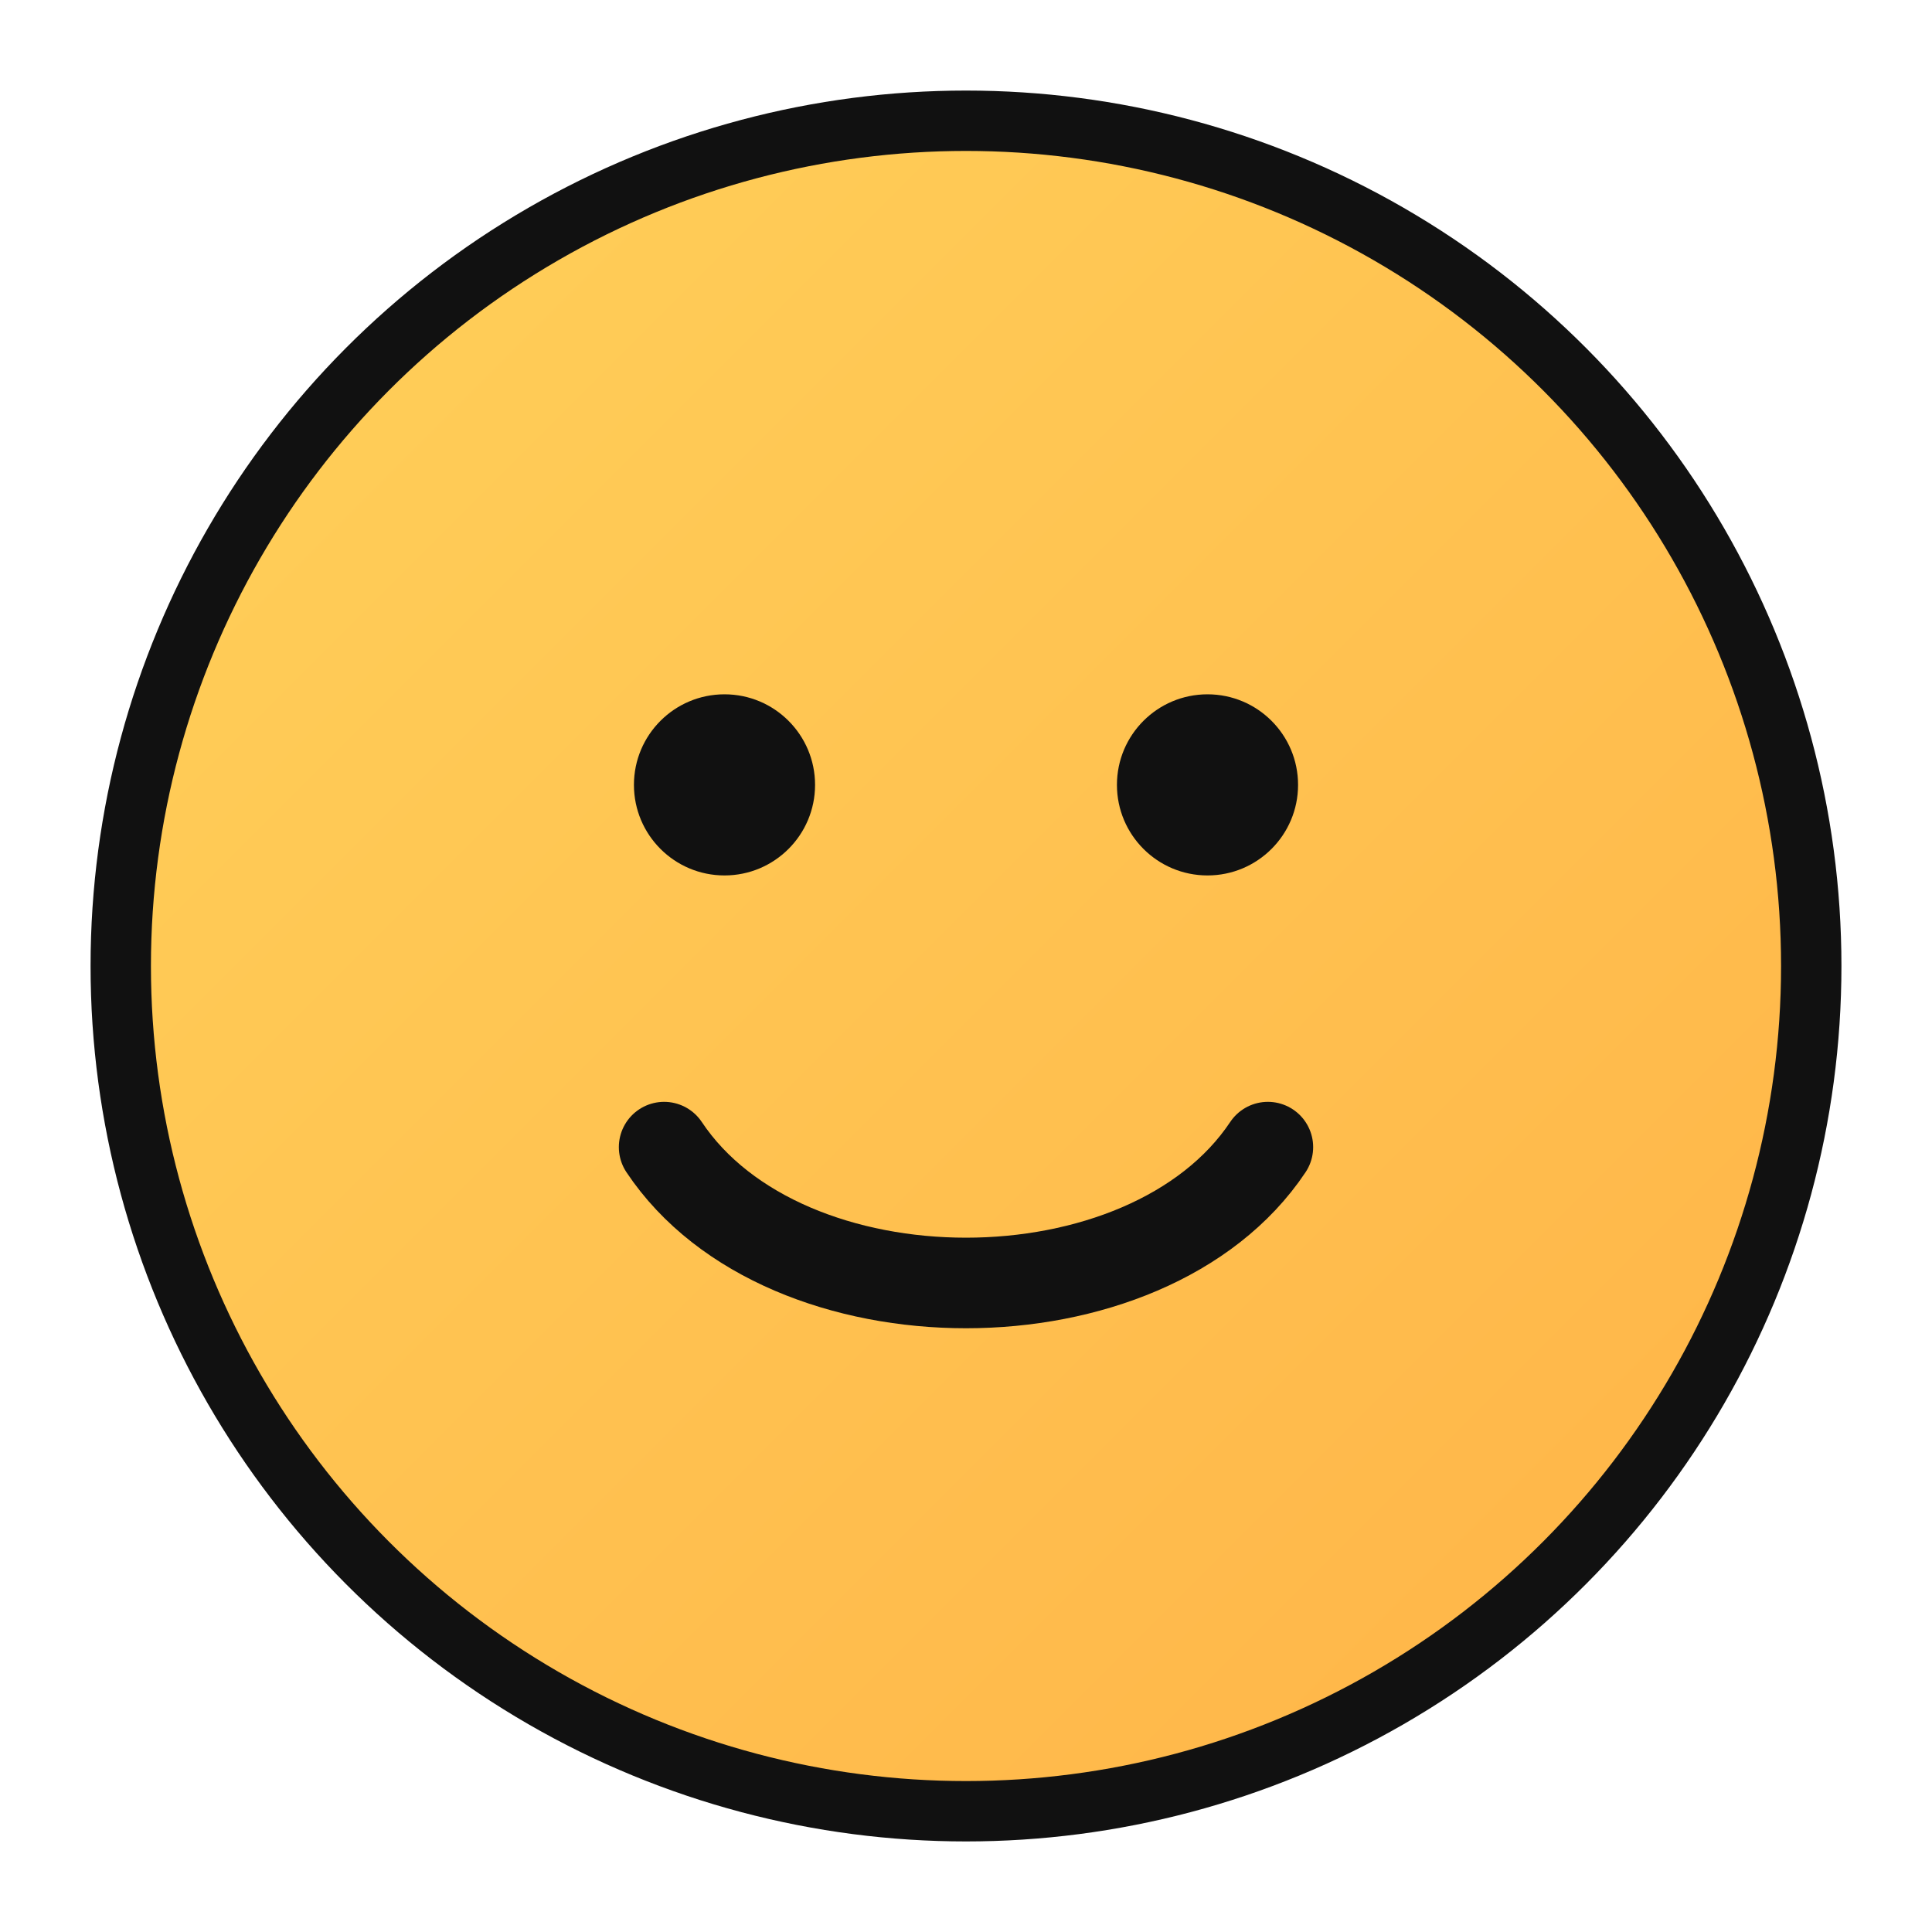 <svg xmlns="http://www.w3.org/2000/svg" viewBox="0 0 64 64">
  <defs>
    <linearGradient id="g" x1="0" y1="0" x2="1" y2="1">
      <stop offset="0" stop-color="#ffd15a"/>
      <stop offset="1" stop-color="#ffb347"/>
    </linearGradient>
  </defs>
  <circle cx="32" cy="32" r="28" fill="url(#g)" stroke="#111" stroke-width="2"/>
  <circle cx="24" cy="26" r="3" fill="#111"/>
  <circle cx="40" cy="26" r="3" fill="#111"/>
  <path d="M22 38c4 6 16 6 20 0" stroke="#111" stroke-width="3" fill="none" stroke-linecap="round"/>
</svg>